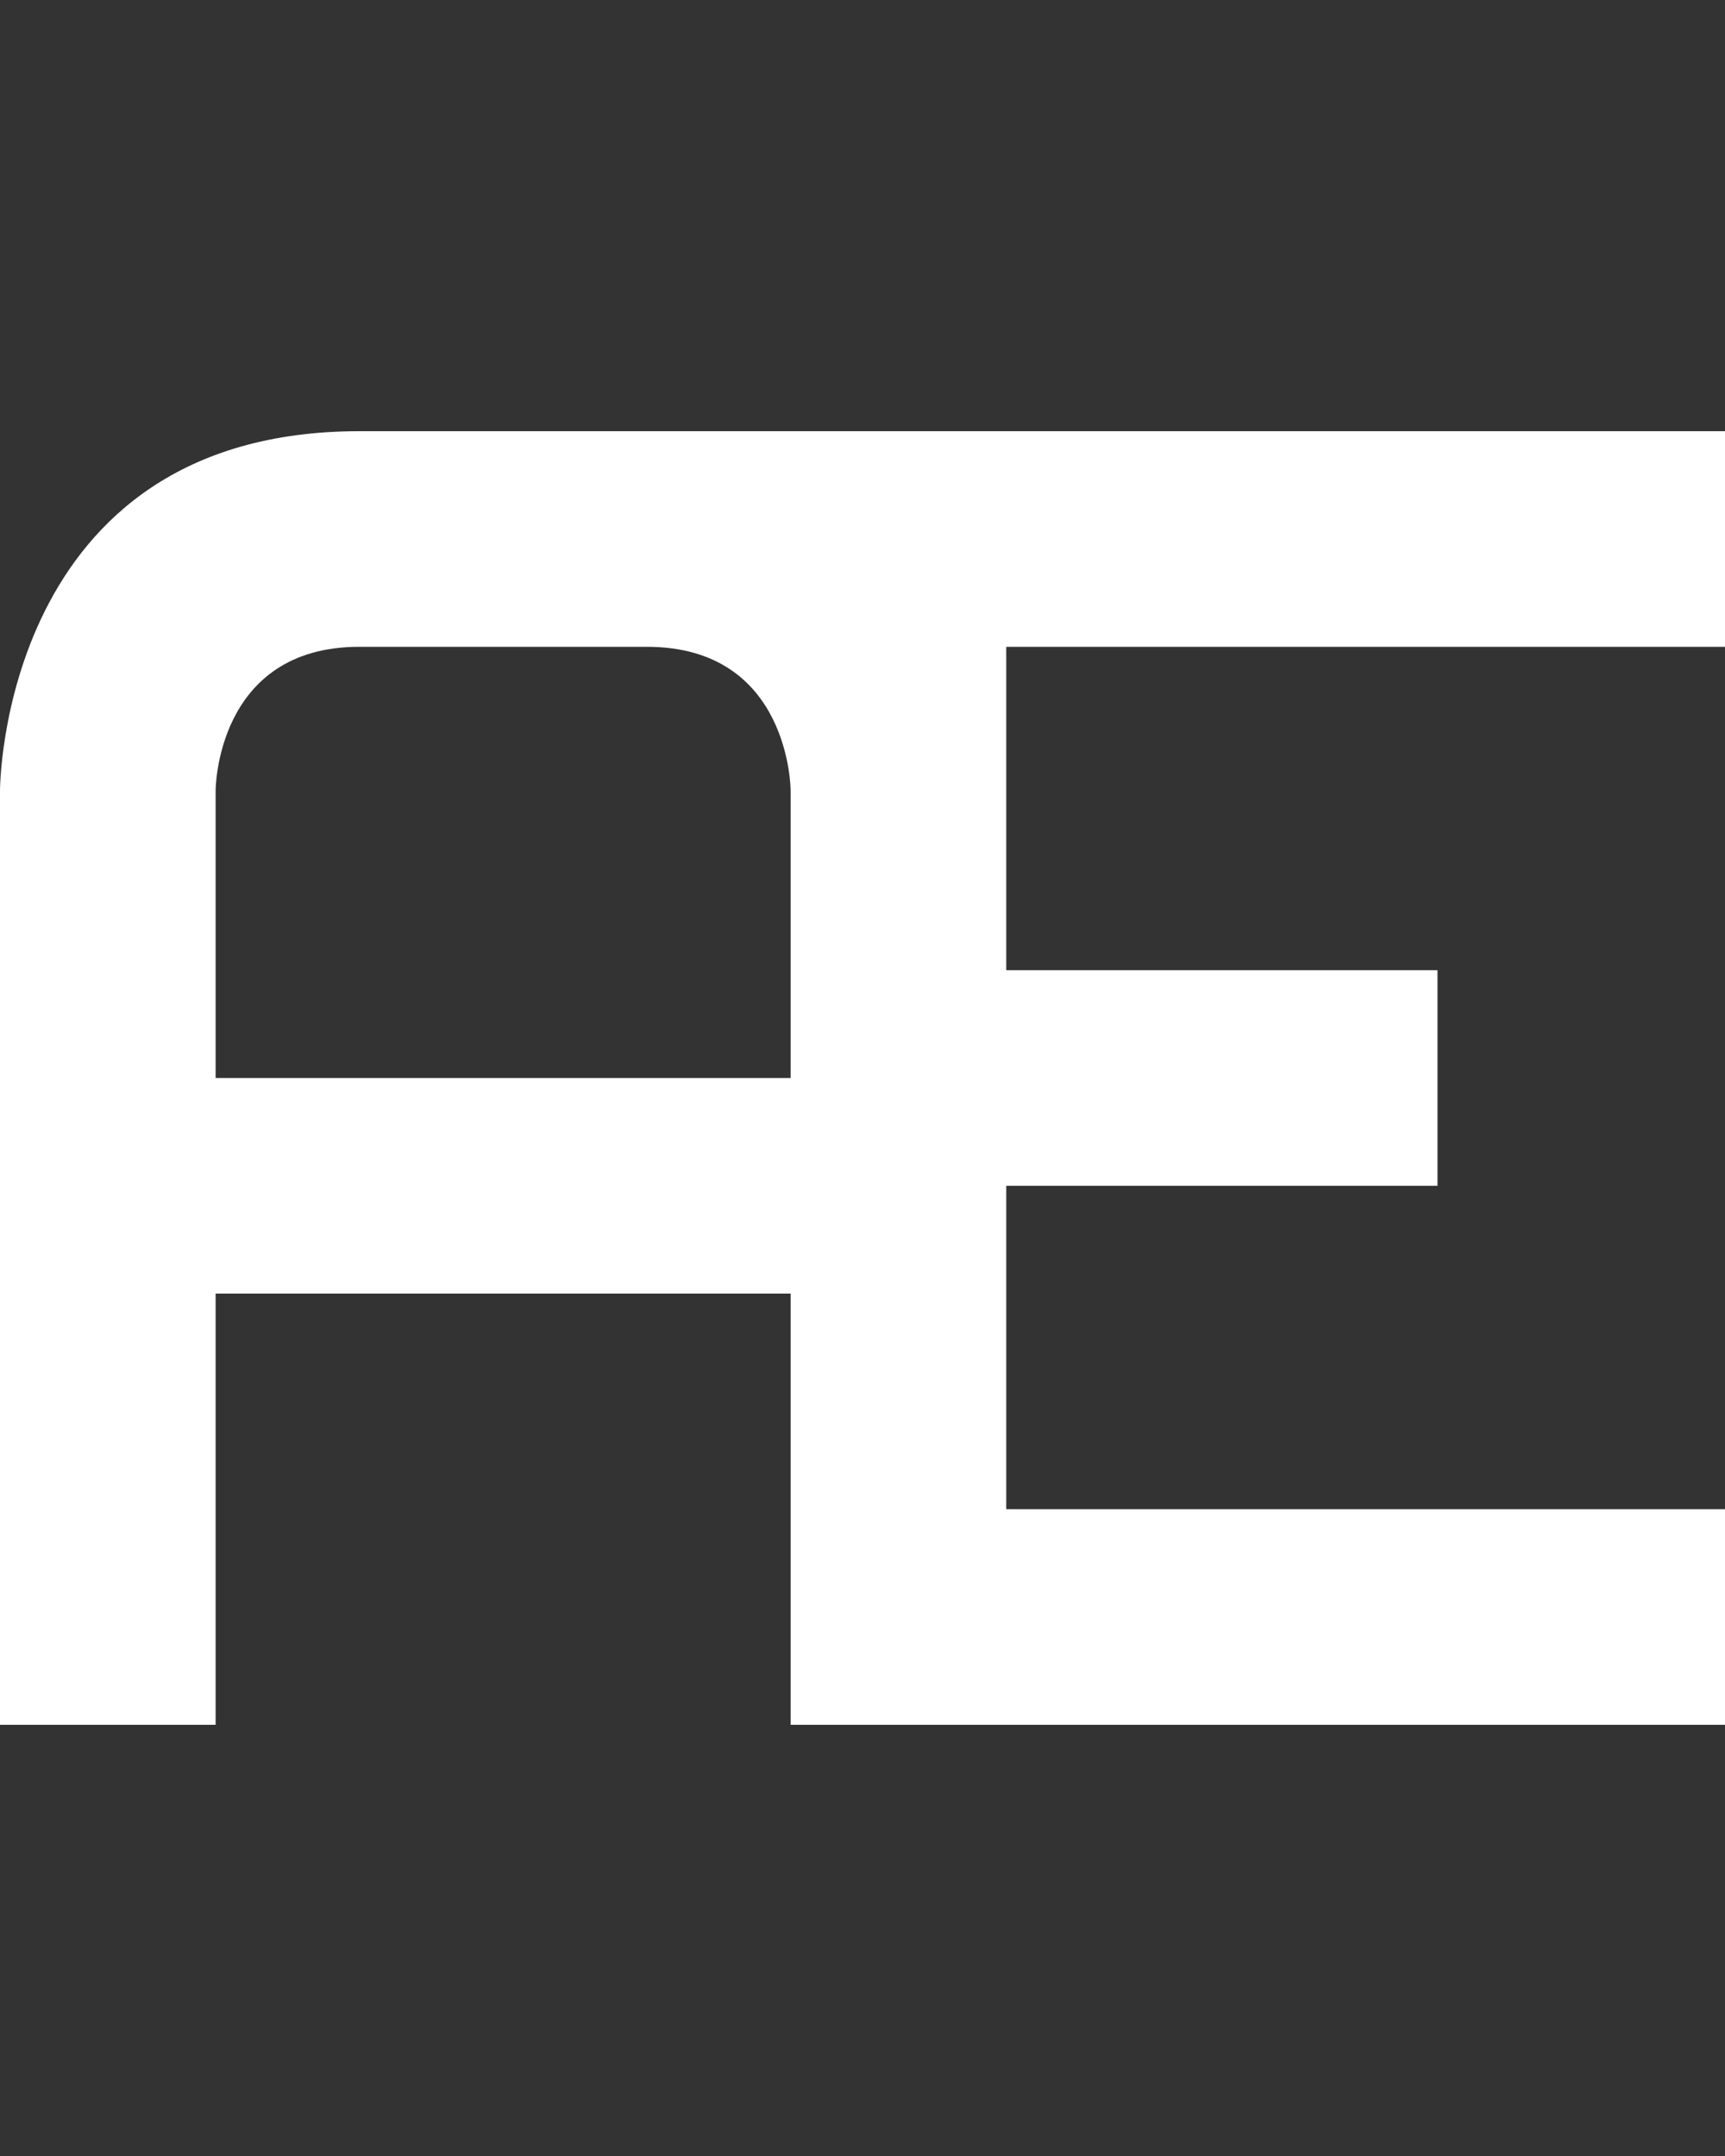 <svg width="12" height="15" viewBox="0 0 12 15" fill="none" xmlns="http://www.w3.org/2000/svg">
<rect x="0" y="0" width="12" height="15" fill="#333333" stroke="none"/>
<path fill-rule="evenodd" clip-rule="evenodd" d="M0 12V5.5C0 5.5 0 3 2.5 3H12V4.5H7V6.75H10V8.25H7V10.5H12V12H5.5V9H1.5V12H0ZM1.5 5.5V7.5H5.5V5.5C5.5 5.5 5.5 4.5 4.5 4.5H2.5C1.5 4.5 1.5 5.5 1.5 5.5Z" fill="white"/>
</svg>
